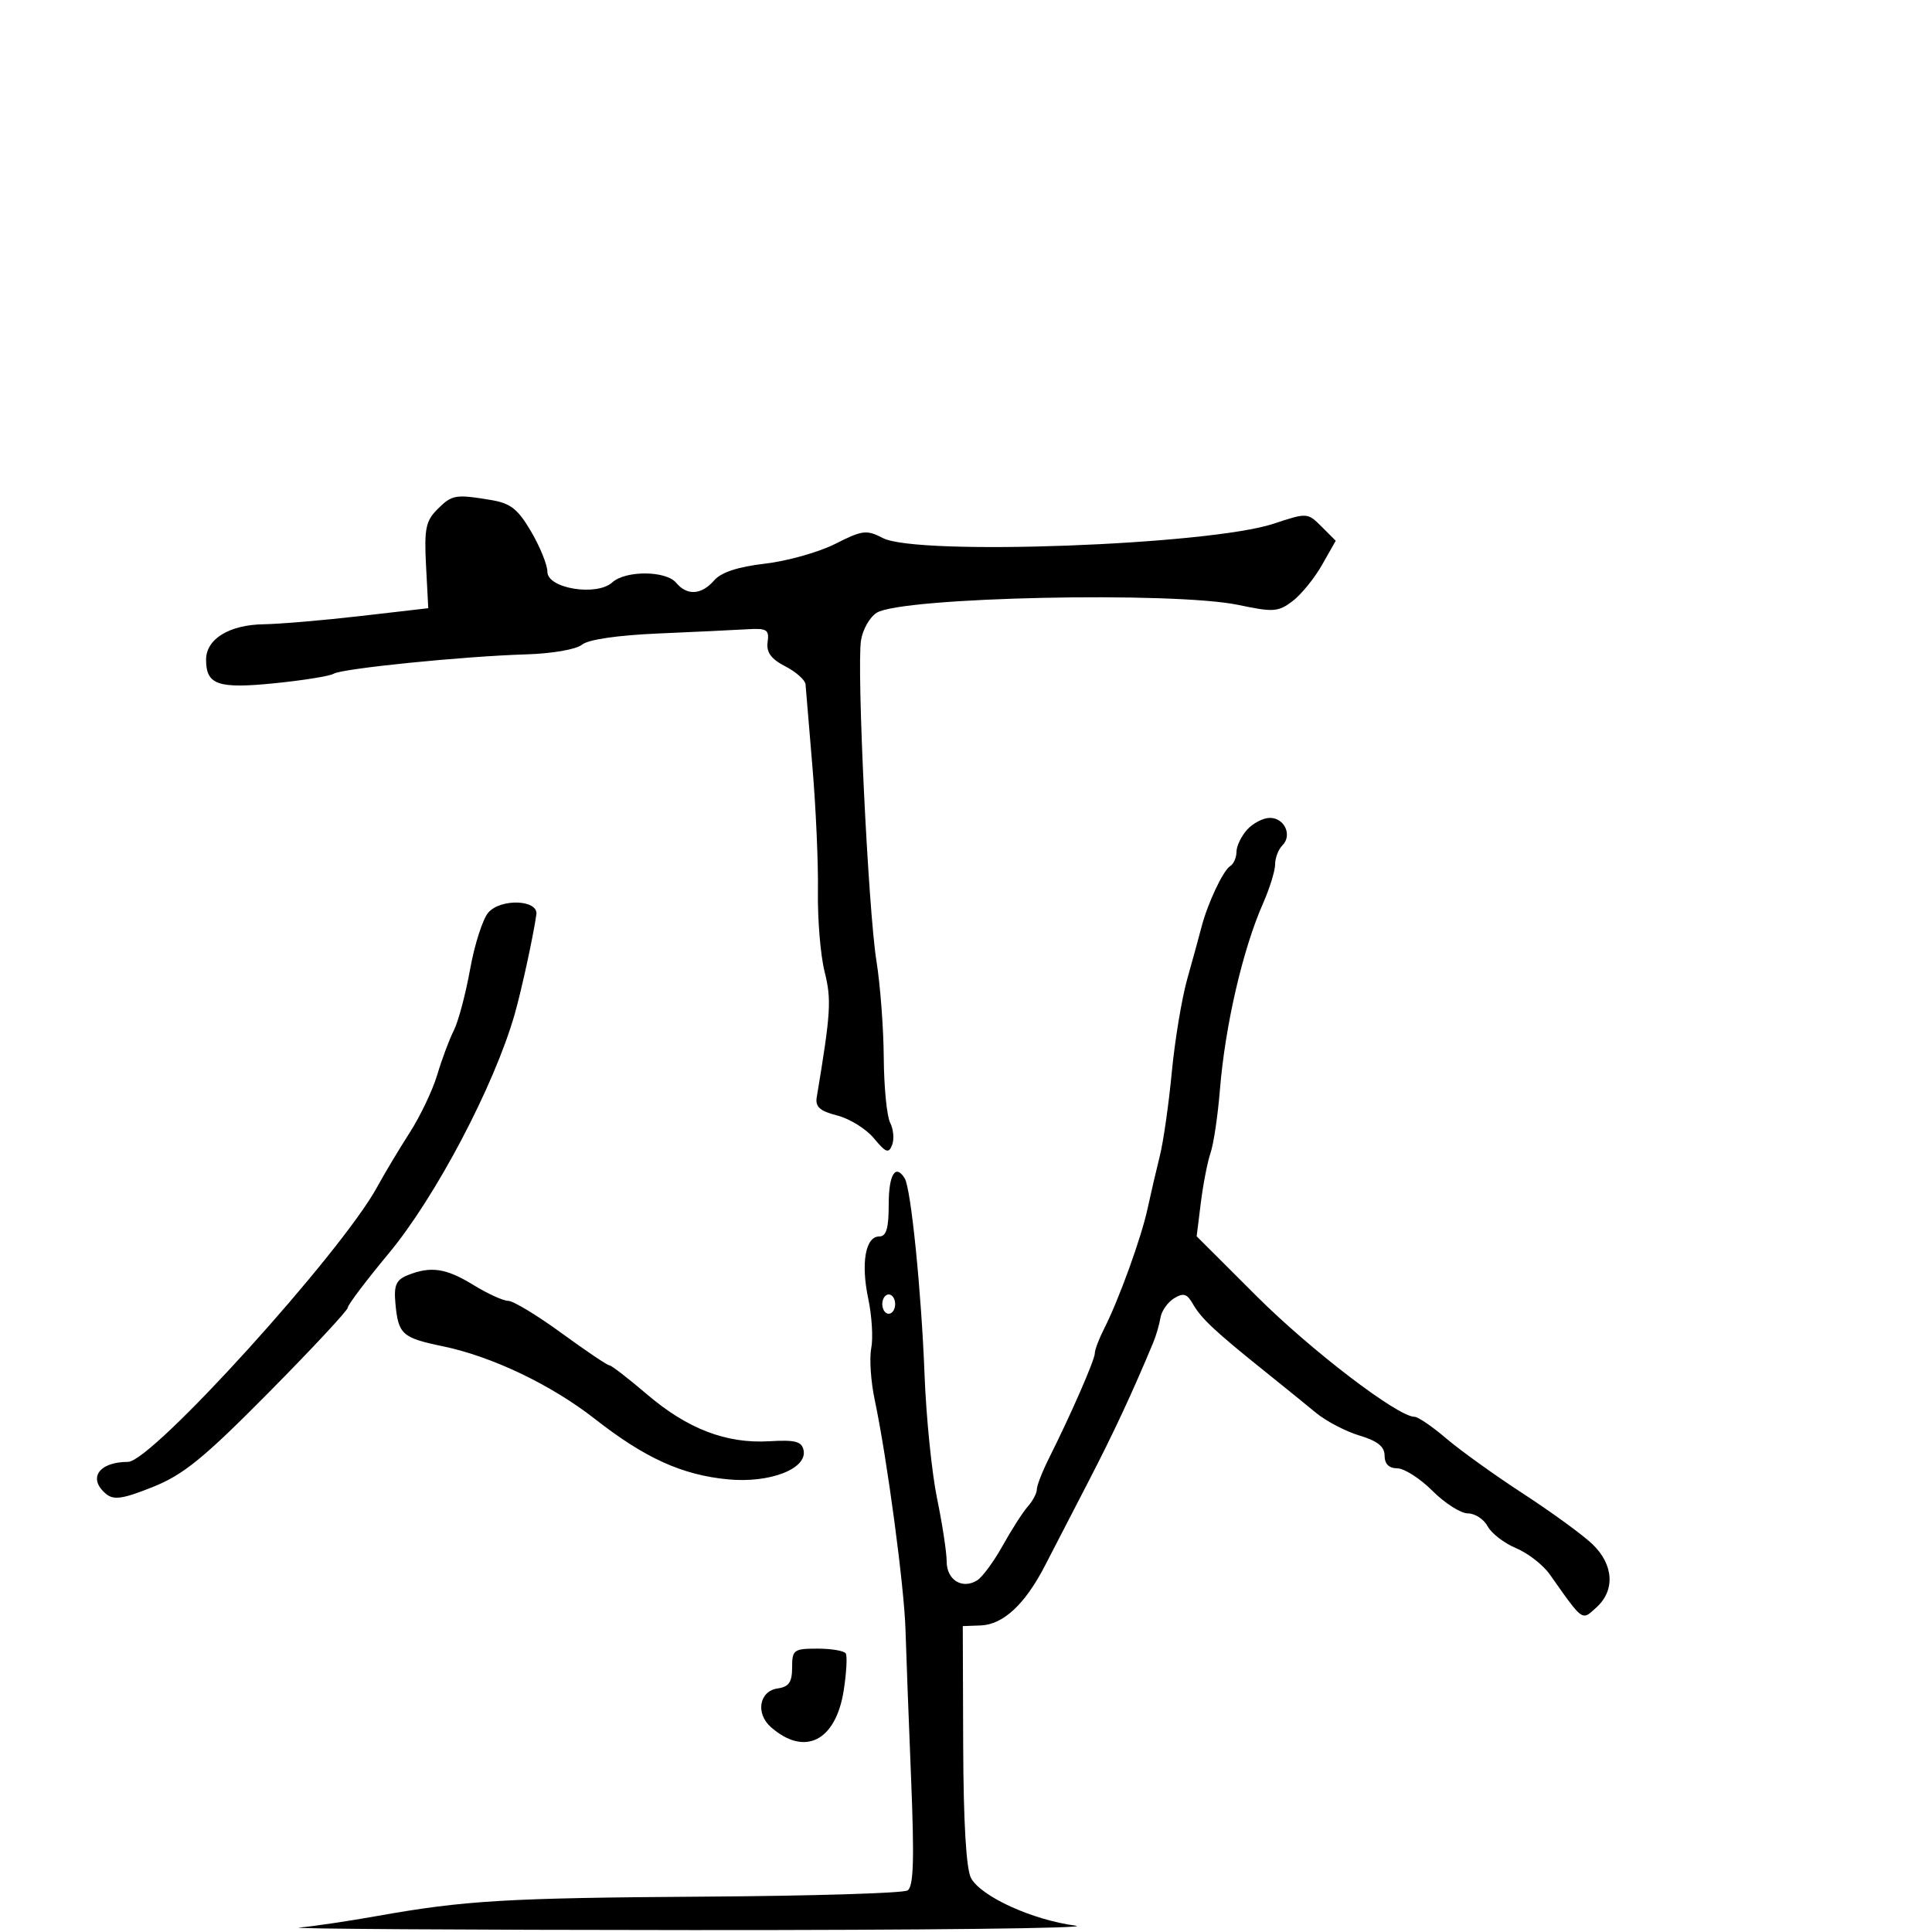 <svg xmlns="http://www.w3.org/2000/svg" width="300" height="300" viewBox="0 0 300 300" version="1.1">
  <defs/>
  <path d="M193.655,128.829 C194.565,127.823 196.154,127 197.186,127 C199.464,127 200.697,129.703 199.133,131.267 C198.51,131.89 198,133.215 198,134.211 C198,135.207 197.159,137.929 196.131,140.261 C192.969,147.431 190.24,159.226 189.427,169.232 C189.103,173.229 188.451,177.625 187.979,179 C187.507,180.375 186.827,183.856 186.468,186.737 L185.816,191.973 L195.158,201.298 C203.565,209.69 217.064,220 219.643,220 C220.191,220 222.409,221.512 224.57,223.36 C226.732,225.208 232.1,229.064 236.5,231.928 C240.9,234.792 245.738,238.314 247.25,239.755 C250.567,242.914 250.834,246.935 247.905,249.586 C247.093,250.321 246.606,250.829 246.091,250.859 C245.132,250.917 244.073,249.318 240.626,244.444 C239.595,242.986 237.248,241.166 235.412,240.399 C233.575,239.631 231.59,238.103 231.001,237.002 C230.412,235.901 229.03,235 227.931,235 C226.833,235 224.358,233.425 222.433,231.5 C220.508,229.575 218.048,228 216.967,228 C215.68,228 215,227.322 215,226.04 C215,224.629 213.91,223.754 211.107,222.914 C208.966,222.272 205.928,220.686 204.357,219.39 C202.786,218.093 199.107,215.112 196.183,212.766 C188.618,206.697 186.494,204.7 185.224,202.466 C184.323,200.88 183.758,200.714 182.303,201.607 C181.312,202.216 180.364,203.566 180.198,204.607 C180.033,205.648 179.521,207.4 179.063,208.5 C175.798,216.327 172.908,222.528 169.071,229.942 C166.635,234.649 163.563,240.592 162.244,243.148 C159.162,249.123 155.769,252.271 152.277,252.399 L149.5,252.5 L149.563,271 C149.603,282.986 150.032,290.248 150.781,291.625 C152.347,294.505 160.297,298.125 167,299.011 C170.025,299.411 143.25,299.721 107.5,299.701 C71.75,299.68 44.3,299.504 46.5,299.308 C48.7,299.112 54.1,298.311 58.5,297.527 C72.201,295.087 78.594,294.709 109.595,294.506 C126.147,294.399 140.243,293.968 140.92,293.549 C141.86,292.968 141.991,288.851 141.474,276.144 C141.102,266.99 140.709,256.575 140.602,253 C140.4,246.265 137.728,226.348 135.821,217.35 C135.22,214.518 134.98,210.918 135.287,209.35 C135.594,207.783 135.387,204.338 134.828,201.695 C133.655,196.156 134.38,192 136.519,192 C137.63,192 138,190.749 138,187 C138,182.362 139.052,180.657 140.485,182.975 C141.457,184.548 143.07,200.535 143.565,213.5 C143.817,220.1 144.693,228.744 145.512,232.708 C146.33,236.672 147,241.074 147,242.489 C147,245.347 149.444,246.84 151.745,245.389 C152.555,244.878 154.34,242.444 155.712,239.98 C157.083,237.516 158.834,234.79 159.603,233.921 C160.371,233.053 161,231.858 161,231.266 C161,230.674 161.867,228.459 162.928,226.345 C166.334,219.551 170,211.153 170,210.143 C170,209.603 170.649,207.888 171.442,206.331 C173.739,201.822 177.219,192.204 178.195,187.669 C178.688,185.376 179.543,181.7 180.095,179.5 C180.647,177.3 181.484,171.45 181.955,166.5 C182.425,161.55 183.507,155.025 184.359,152 C185.211,148.975 186.199,145.375 186.554,144 C187.512,140.287 189.918,135.169 191.027,134.483 C191.562,134.153 192,133.156 192,132.27 C192,131.383 192.745,129.835 193.655,128.829 Z M67.904,79.096 C70.188,76.812 70.695,76.724 76.23,77.639 C79.286,78.144 80.415,79.032 82.48,82.556 C83.866,84.921 85,87.729 85,88.796 C85,91.382 92.648,92.629 95.069,90.437 C97.152,88.553 103.417,88.592 105,90.5 C106.684,92.53 108.93,92.387 110.89,90.126 C111.981,88.869 114.579,88.013 118.789,87.524 C122.24,87.124 127.145,85.742 129.69,84.454 C133.918,82.314 134.556,82.236 137.108,83.556 C142.448,86.317 187.731,84.65 197.761,81.323 C202.973,79.595 203.043,79.599 205.217,81.773 L207.412,83.967 L205.276,87.734 C204.101,89.805 202.042,92.332 200.701,93.348 C198.491,95.022 197.706,95.078 192.38,93.949 C182.304,91.812 140.036,92.712 136.138,95.146 C135.057,95.821 133.958,97.752 133.697,99.437 C133.013,103.838 134.816,141.258 136.095,149.234 C136.689,152.937 137.2,159.687 137.23,164.234 C137.261,168.78 137.706,173.323 138.22,174.328 C138.734,175.334 138.873,176.889 138.529,177.785 C138.002,179.158 137.559,178.997 135.702,176.756 C134.491,175.295 131.925,173.7 130,173.212 C127.334,172.536 126.576,171.869 126.818,170.413 C129.012,157.222 129.136,155.248 128.043,150.888 C127.406,148.351 126.94,142.726 127.007,138.388 C127.074,134.05 126.687,125.325 126.148,119 C125.609,112.675 125.13,106.949 125.084,106.276 C125.038,105.602 123.626,104.341 121.946,103.472 C119.723,102.322 118.975,101.296 119.196,99.697 C119.464,97.763 119.081,97.525 116,97.713 C114.075,97.829 107.872,98.124 102.216,98.368 C95.888,98.641 91.333,99.309 90.374,100.105 C89.487,100.841 85.733,101.49 81.658,101.613 C72.003,101.903 53.126,103.804 51.807,104.619 C51.221,104.981 47.108,105.644 42.667,106.092 C33.843,106.981 32,106.349 32,102.434 C32,99.22 35.601,97.012 40.973,96.934 C43.463,96.897 50.225,96.322 56,95.654 L66.5,94.442 L66.154,87.817 C65.857,82.149 66.11,80.89 67.904,79.096 Z M75.827,141.701 C77.776,139.47 83.614,139.704 83.286,142 C82.797,145.419 80.981,153.767 79.915,157.5 C76.747,168.586 67.651,185.86 60.368,194.62 C56.866,198.833 54,202.628 54,203.052 C54,203.477 48.487,209.395 41.75,216.204 C31.611,226.451 28.505,228.983 23.728,230.897 C19.087,232.756 17.667,232.969 16.478,231.982 C13.576,229.573 15.333,227 19.879,227 C23.581,227 52.993,194.546 58.572,184.304 C59.712,182.212 61.985,178.416 63.623,175.868 C65.262,173.32 67.188,169.27 67.903,166.868 C68.619,164.466 69.775,161.375 70.472,160 C71.169,158.625 72.306,154.35 72.998,150.5 C73.69,146.65 74.963,142.691 75.827,141.701 Z M63.293,198.015 C66.889,196.568 69.268,196.92 73.5,199.526 C75.7,200.881 78.138,201.992 78.918,201.995 C79.699,201.998 83.421,204.25 87.19,207 C90.959,209.75 94.299,212 94.612,212 C94.925,212 97.546,214.021 100.437,216.49 C106.749,221.883 112.77,224.194 119.468,223.796 C123.481,223.557 124.503,223.825 124.78,225.192 C125.367,228.076 119.532,230.33 113.064,229.717 C105.932,229.042 100.15,226.421 92.391,220.344 C85.607,215.031 76.406,210.633 68.767,209.051 C62.41,207.735 61.832,207.206 61.392,202.302 C61.147,199.575 61.523,198.728 63.293,198.015 Z M123,258.93 C123,256.186 123.25,256 126.941,256 C129.109,256 131.084,256.337 131.331,256.75 C131.578,257.163 131.438,259.721 131.021,262.435 C129.804,270.342 124.96,272.804 119.706,268.187 C117.288,266.062 117.892,262.586 120.75,262.18 C122.499,261.932 123,261.208 123,258.93 Z M137,202.5 C137,203.325 137.45,204 138,204 C138.55,204 139,203.325 139,202.5 C139,201.675 138.55,201 138,201 C137.45,201 137,201.675 137,202.5 Z"/>
</svg>

